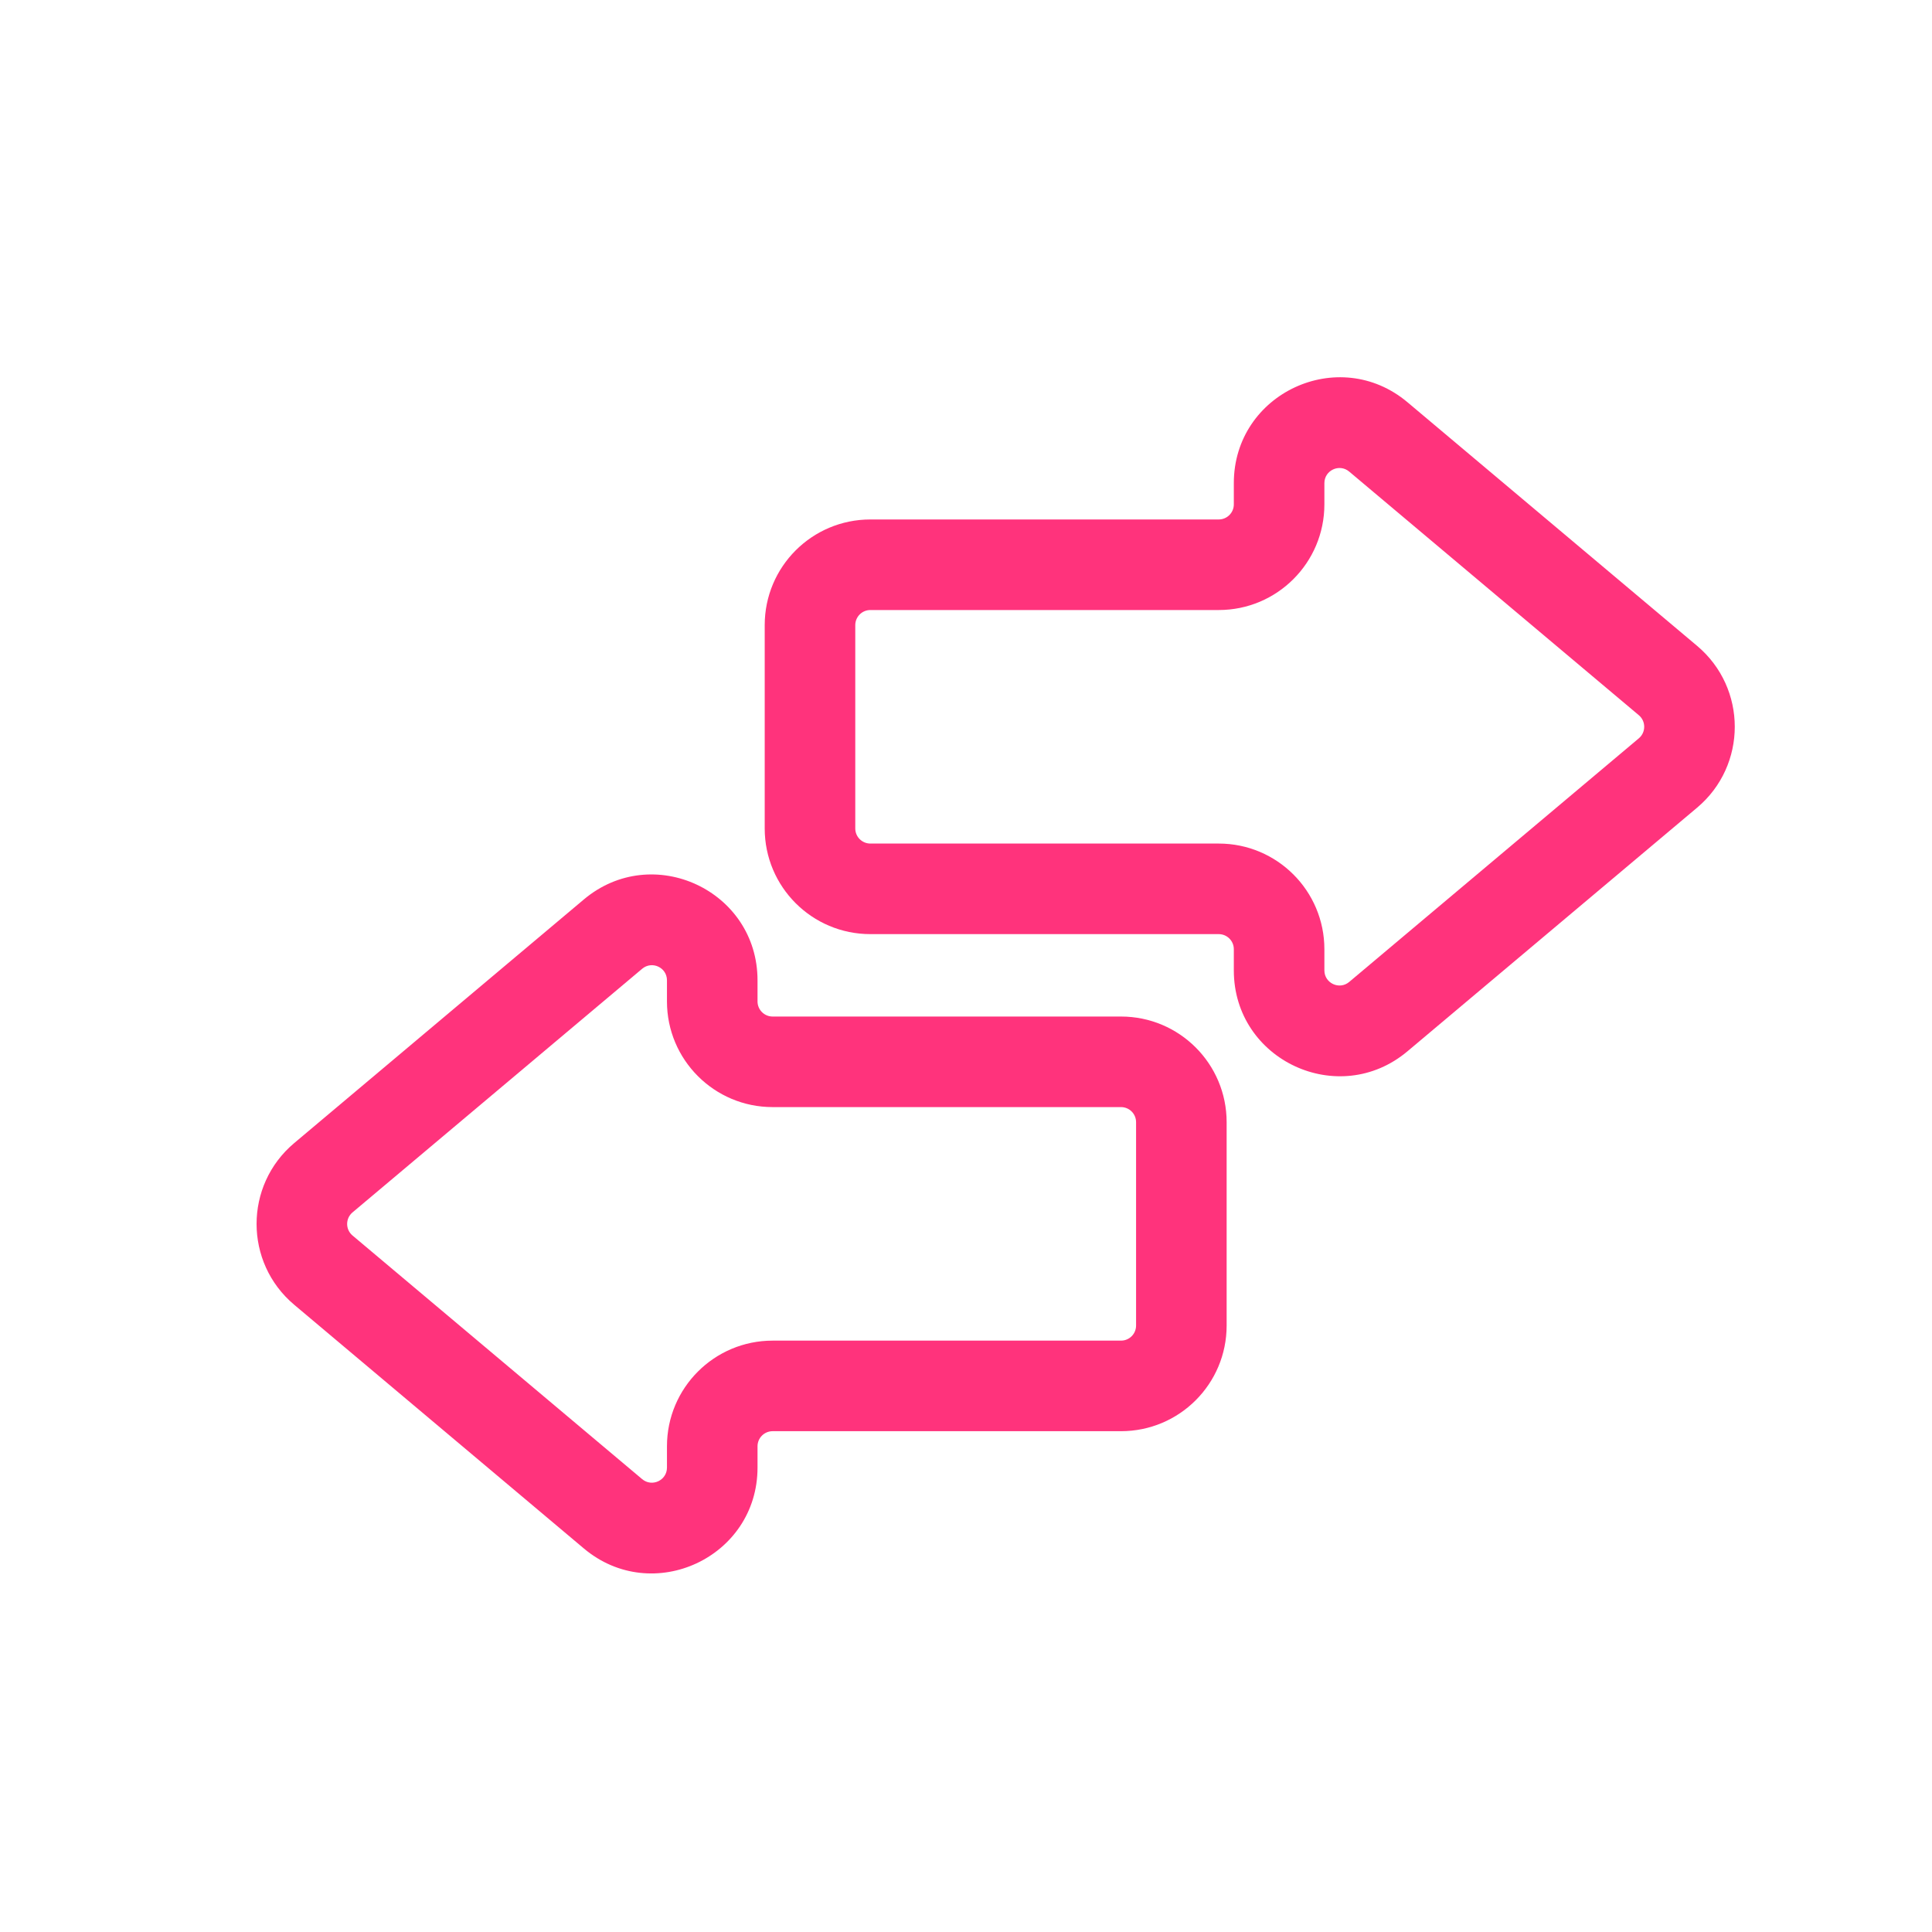 <svg width="32" height="32" viewBox="0 0 32 32" fill="none" xmlns="http://www.w3.org/2000/svg">
<path d="M5.356 21.038L4.873 21.611L5.356 21.038ZM5.839 20.081L10.636 16.046L9.67 14.898L4.873 18.933L5.839 20.081ZM10.636 24.499L5.839 20.464L4.873 21.611L9.67 25.647L10.636 24.499ZM11.047 23.955V24.308H12.547V23.955H11.047ZM18.567 22.205L12.797 22.205L12.797 23.705L18.567 23.705V22.205ZM18.817 18.587V21.955H20.317V18.587H18.817ZM12.797 18.337L18.567 18.337V16.837L12.797 16.837V18.337ZM11.047 16.237V16.587H12.547V16.237H11.047ZM12.797 16.837C12.659 16.837 12.547 16.725 12.547 16.587H11.047C11.047 17.553 11.83 18.337 12.797 18.337V16.837ZM20.317 18.587C20.317 17.62 19.534 16.837 18.567 16.837V18.337C18.706 18.337 18.817 18.449 18.817 18.587H20.317ZM18.567 23.705C19.534 23.705 20.317 22.922 20.317 21.955H18.817C18.817 22.093 18.706 22.205 18.567 22.205V23.705ZM12.547 23.955C12.547 23.817 12.659 23.705 12.797 23.705L12.797 22.205C11.83 22.205 11.047 22.989 11.047 23.955H12.547ZM9.67 25.647C10.809 26.605 12.547 25.795 12.547 24.308H11.047C11.047 24.52 10.799 24.636 10.636 24.499L9.67 25.647ZM10.636 16.046C10.799 15.909 11.047 16.024 11.047 16.237H12.547C12.547 14.749 10.809 13.94 9.67 14.898L10.636 16.046ZM4.873 18.933C4.042 19.632 4.042 20.912 4.873 21.611L5.839 20.464C5.72 20.364 5.72 20.181 5.839 20.081L4.873 18.933Z" fill="#FF337C"/>
<path d="M22.83 7.237L23.313 6.663L22.83 7.237ZM27.627 11.272L27.144 11.846L27.627 11.272ZM27.144 11.846L22.347 7.811L23.313 6.663L28.11 10.698L27.144 11.846ZM22.347 16.264L27.144 12.229L28.11 13.377L23.313 17.412L22.347 16.264ZM21.936 15.722V16.073H20.436V15.722H21.936ZM14.416 13.972L20.186 13.972V15.472L14.416 15.472V13.972ZM14.166 10.354L14.166 13.722H12.666L12.666 10.354H14.166ZM20.186 10.104L14.416 10.104V8.604L20.186 8.604V10.104ZM21.936 8.002V8.354H20.436V8.002H21.936ZM20.186 8.604C20.324 8.604 20.436 8.492 20.436 8.354H21.936C21.936 9.32 21.153 10.104 20.186 10.104V8.604ZM12.666 10.354C12.666 9.387 13.449 8.604 14.416 8.604V10.104C14.278 10.104 14.166 10.216 14.166 10.354H12.666ZM14.416 15.472C13.449 15.472 12.666 14.689 12.666 13.722H14.166C14.166 13.86 14.278 13.972 14.416 13.972V15.472ZM20.436 15.722C20.436 15.584 20.324 15.472 20.186 15.472V13.972C21.153 13.972 21.936 14.756 21.936 15.722H20.436ZM23.313 17.412C22.175 18.37 20.436 17.561 20.436 16.073H21.936C21.936 16.285 22.185 16.401 22.347 16.264L23.313 17.412ZM22.347 7.811C22.185 7.674 21.936 7.789 21.936 8.002H20.436C20.436 6.514 22.175 5.705 23.313 6.663L22.347 7.811ZM28.11 10.698C28.941 11.398 28.941 12.677 28.11 13.377L27.144 12.229C27.263 12.129 27.263 11.946 27.144 11.846L28.11 10.698Z" fill="#FF337C"/>
</svg>
